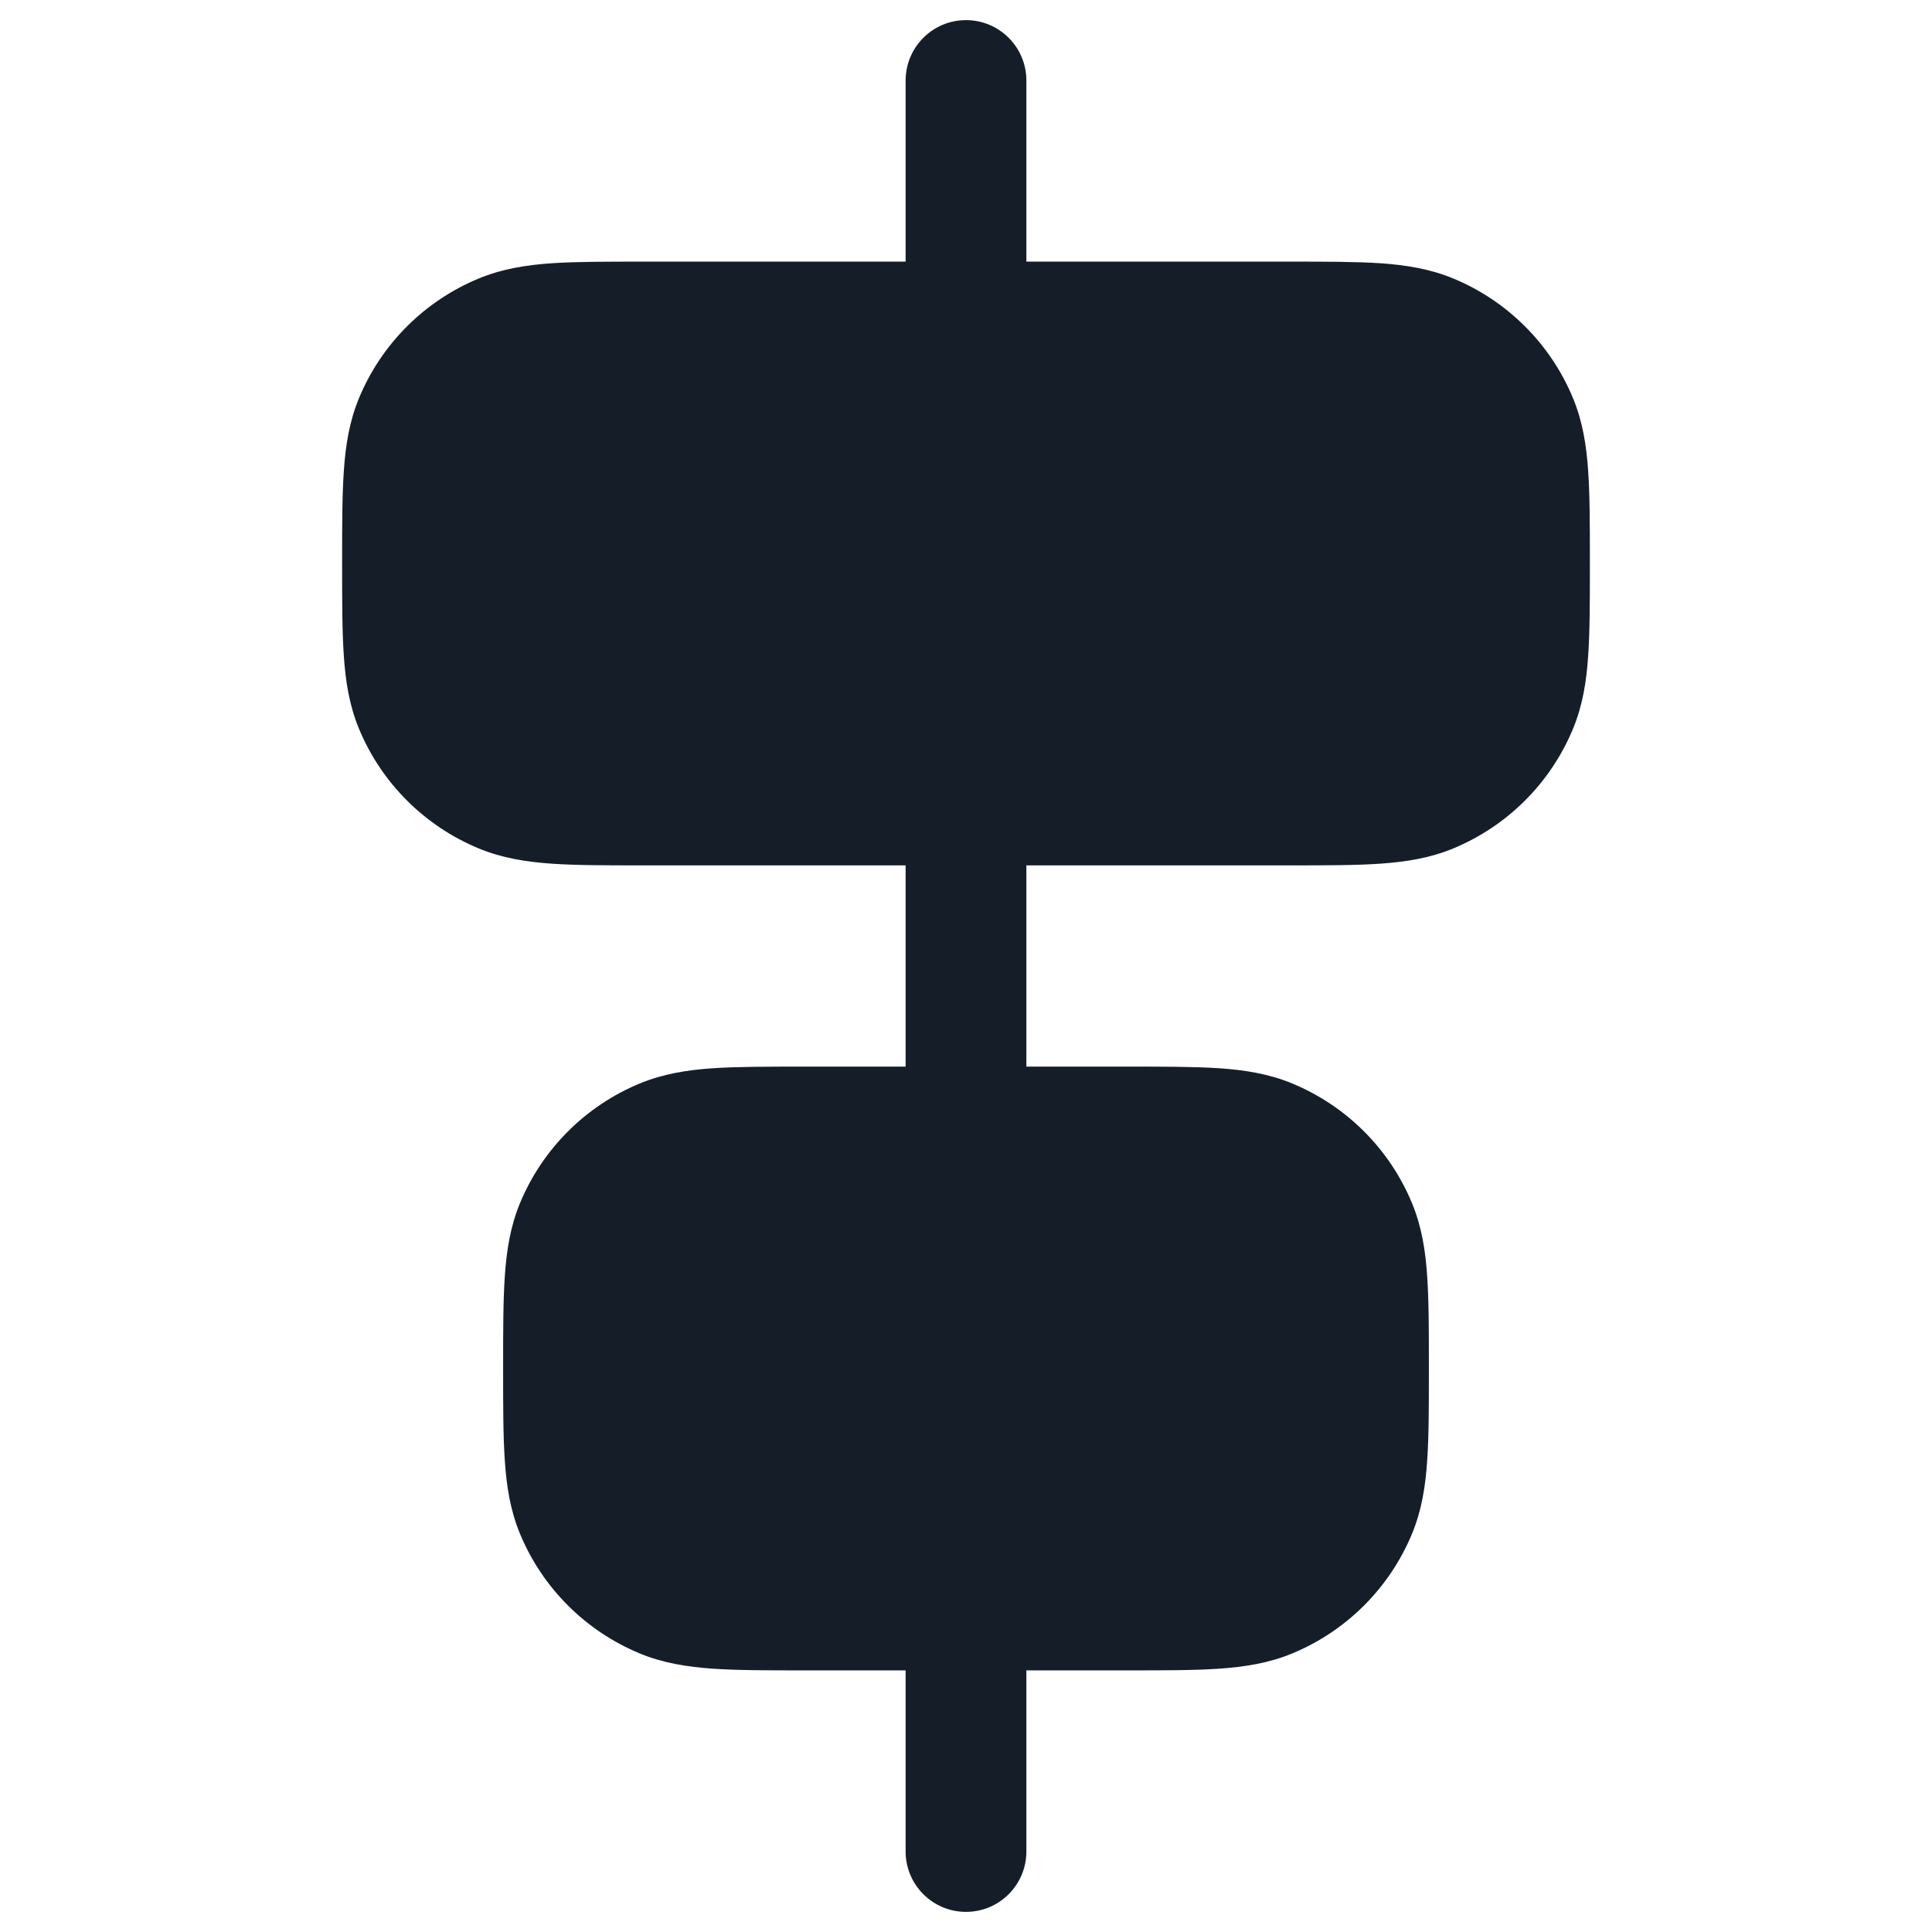 <svg xmlns="http://www.w3.org/2000/svg" viewBox="0 0 24 24">
  <defs/>
  <path fill="#151E28" d="M12,0.25 C12.414,0.25 12.75,0.586 12.75,1 L12.75,3.25 L16.025,3.25 C16.47,3.25 16.841,3.25 17.145,3.27 C17.462,3.292 17.762,3.339 18.052,3.459 C18.726,3.738 19.262,4.273 19.541,4.947 C19.661,5.238 19.708,5.537 19.729,5.854 C19.75,6.159 19.75,6.53 19.75,6.974 L19.75,7.025 C19.75,7.469 19.75,7.84 19.729,8.145 C19.708,8.462 19.661,8.762 19.541,9.052 C19.262,9.726 18.726,10.261 18.052,10.54 C17.762,10.66 17.462,10.707 17.145,10.729 C16.841,10.75 16.47,10.75 16.025,10.75 L12.75,10.75 L12.75,13.25 L14.025,13.25 C14.47,13.25 14.841,13.25 15.145,13.27 C15.462,13.292 15.762,13.339 16.052,13.459 C16.726,13.738 17.262,14.273 17.541,14.947 C17.661,15.238 17.708,15.537 17.729,15.854 C17.75,16.159 17.75,16.53 17.75,16.974 L17.75,17.025 C17.75,17.469 17.75,17.84 17.729,18.145 C17.708,18.462 17.661,18.761 17.541,19.052 C17.262,19.726 16.726,20.261 16.052,20.54 C15.762,20.66 15.462,20.707 15.145,20.729 C14.841,20.75 14.47,20.75 14.025,20.75 L12.75,20.75 L12.75,23 C12.75,23.414 12.414,23.75 12,23.75 C11.586,23.75 11.25,23.414 11.25,23 L11.25,20.75 L9.975,20.75 C9.53,20.75 9.159,20.75 8.855,20.729 C8.538,20.707 8.238,20.66 7.948,20.54 C7.274,20.261 6.738,19.726 6.459,19.052 C6.339,18.761 6.292,18.462 6.271,18.145 C6.25,17.84 6.25,17.469 6.25,17.025 L6.25,16.974 C6.25,16.53 6.25,16.159 6.271,15.854 C6.292,15.537 6.339,15.238 6.459,14.947 C6.738,14.273 7.274,13.738 7.948,13.459 C8.238,13.339 8.538,13.292 8.855,13.27 C9.159,13.25 9.53,13.25 9.975,13.25 L11.25,13.25 L11.25,10.75 L7.975,10.75 C7.53,10.75 7.159,10.75 6.855,10.729 C6.538,10.707 6.238,10.66 5.948,10.54 C5.274,10.261 4.738,9.726 4.459,9.052 C4.339,8.762 4.292,8.462 4.271,8.145 C4.25,7.84 4.25,7.469 4.25,7.025 L4.25,6.974 C4.25,6.53 4.25,6.159 4.271,5.854 C4.292,5.537 4.339,5.238 4.459,4.947 C4.738,4.273 5.274,3.738 5.948,3.459 C6.238,3.339 6.538,3.292 6.855,3.27 C7.159,3.25 7.53,3.25 7.975,3.25 L11.25,3.25 L11.25,1 C11.25,0.586 11.586,0.25 12,0.25 Z"/>
</svg>

